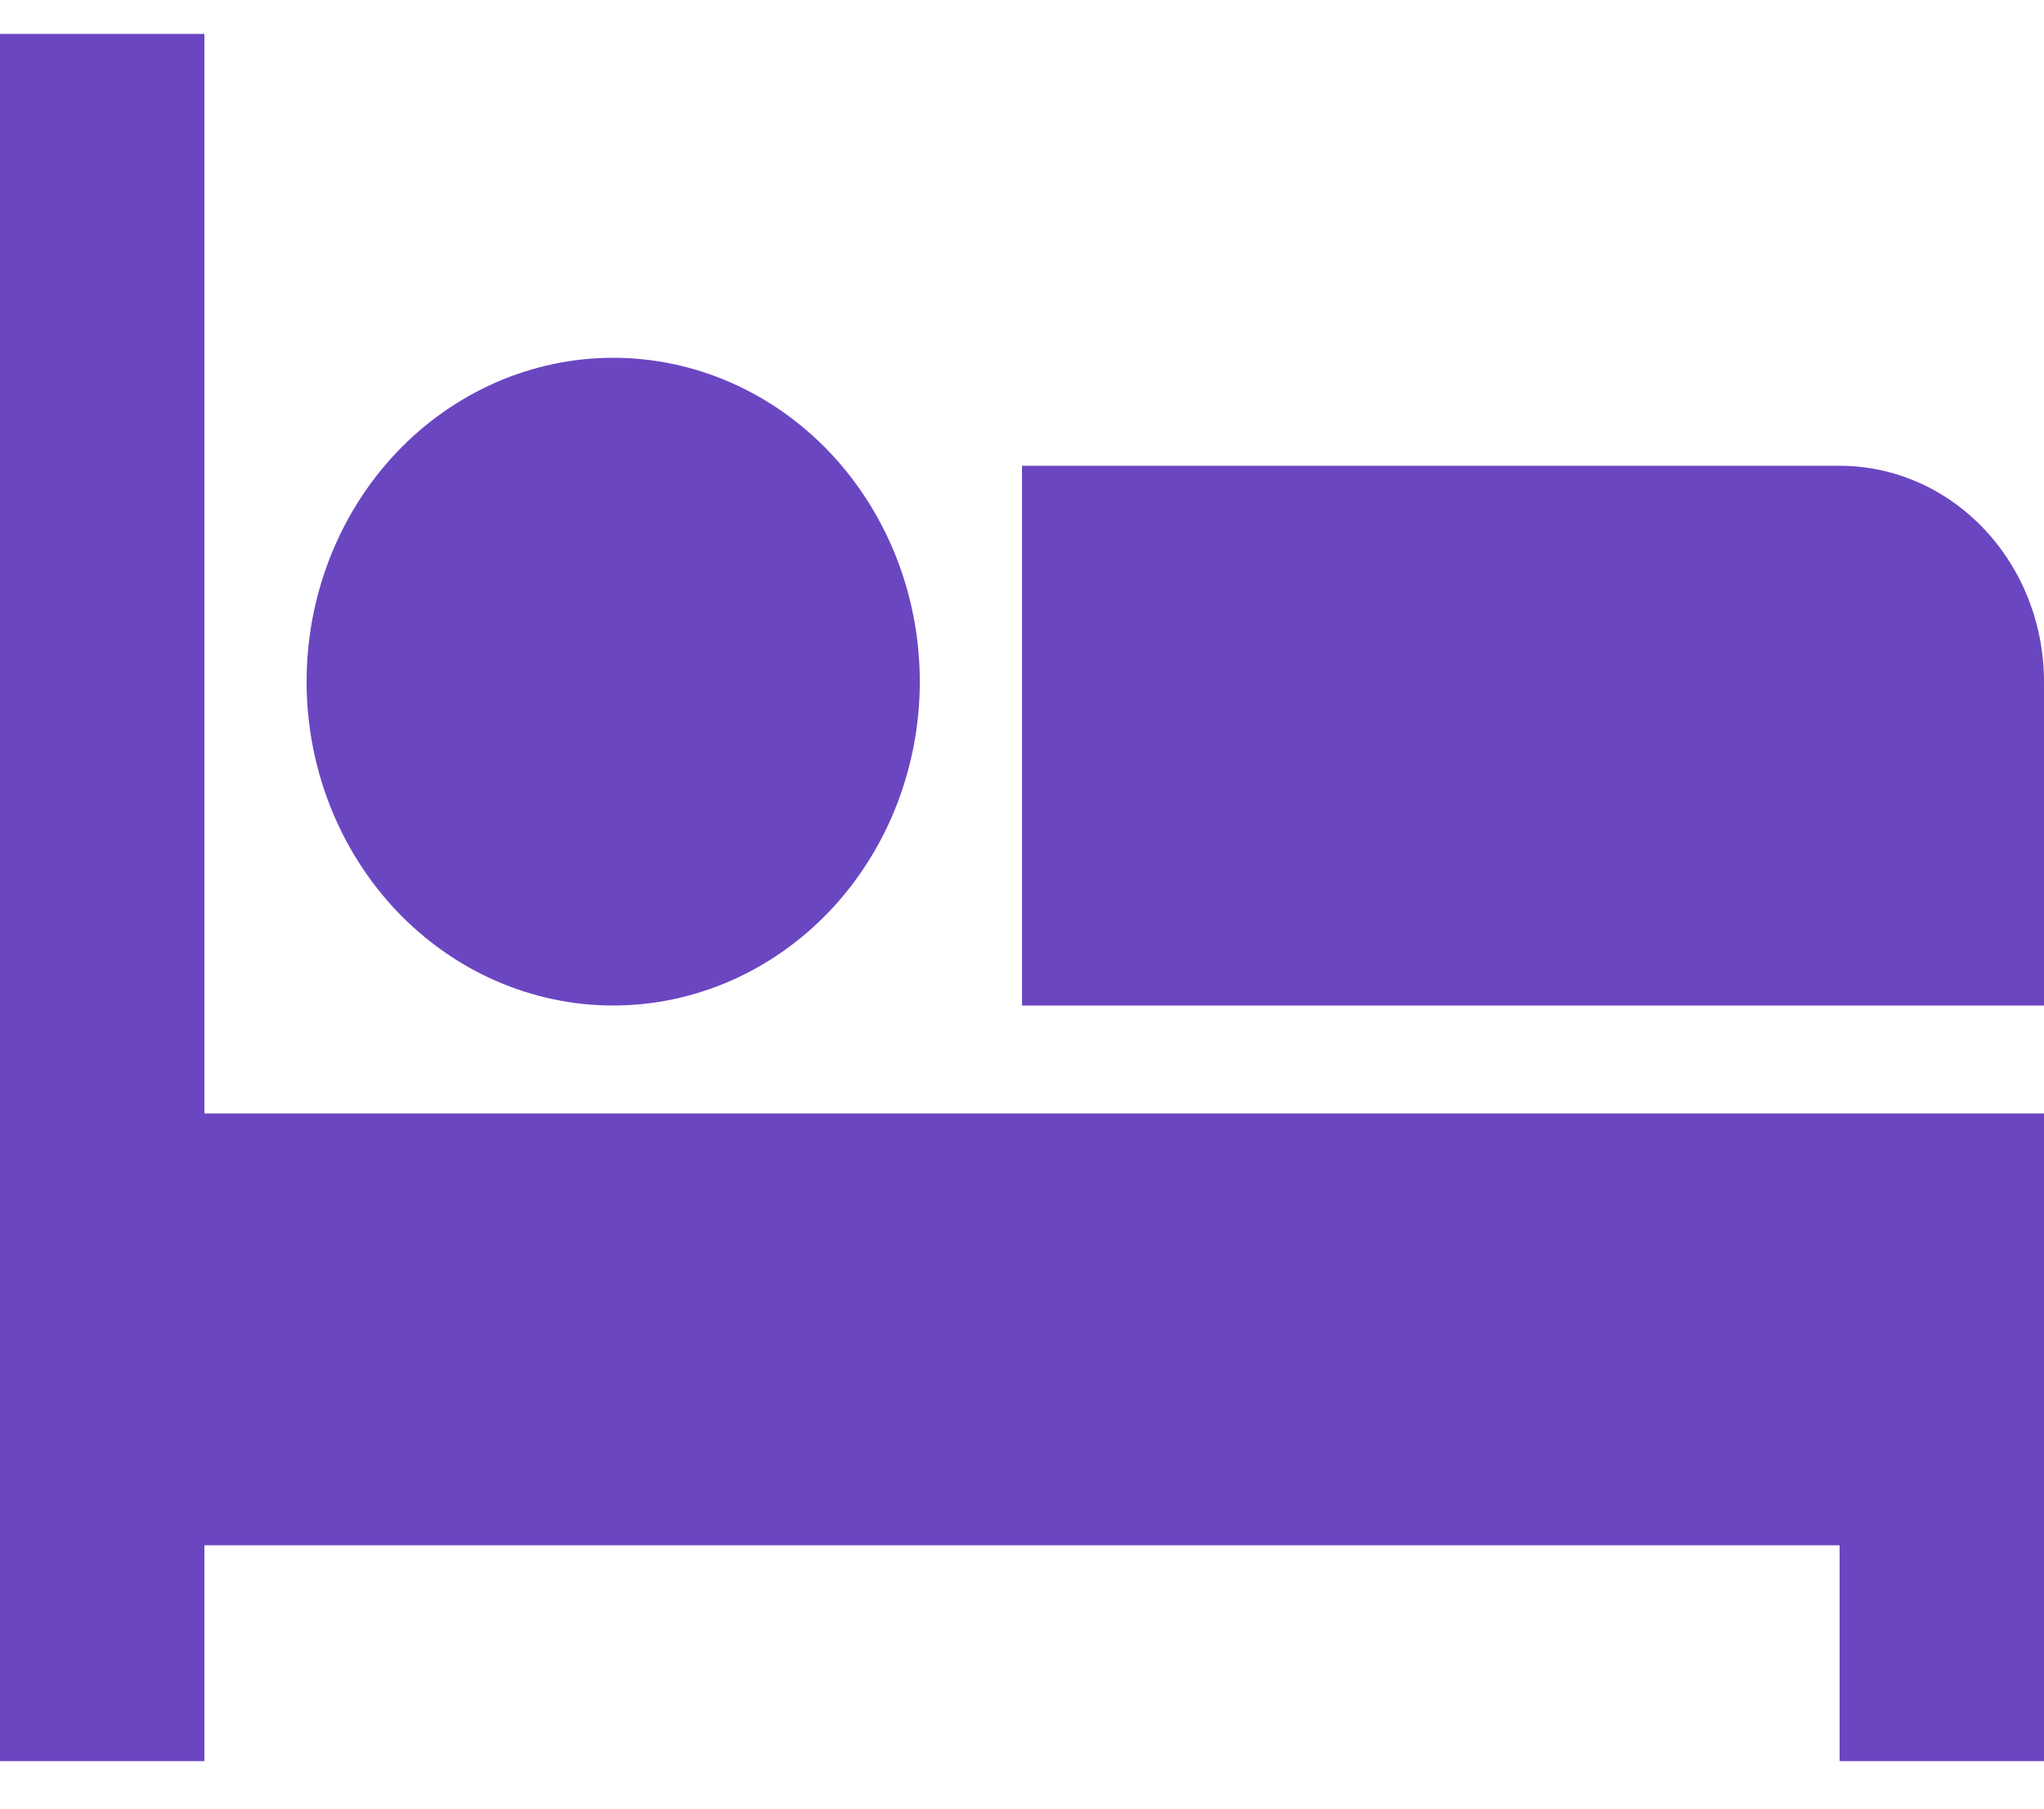 <svg width="26" height="23" viewBox="0 0 26 23" fill="none" xmlns="http://www.w3.org/2000/svg">
<path d="M2.6 14.16H26V22.396H23.4V19.651H2.6V22.396H0V0.431H2.6V14.16ZM13 5.923H23.4C24.09 5.923 24.751 6.212 25.238 6.727C25.726 7.242 26 7.94 26 8.668V12.787H13V5.923ZM7.8 12.787C6.766 12.787 5.774 12.353 5.042 11.581C4.311 10.808 3.9 9.761 3.9 8.668C3.9 7.576 4.311 6.529 5.042 5.756C5.774 4.984 6.766 4.55 7.8 4.55C8.834 4.55 9.826 4.984 10.558 5.756C11.289 6.529 11.7 7.576 11.7 8.668C11.7 9.761 11.289 10.808 10.558 11.581C9.826 12.353 8.834 12.787 7.8 12.787Z" fill="#6B46C1"/>
</svg>
